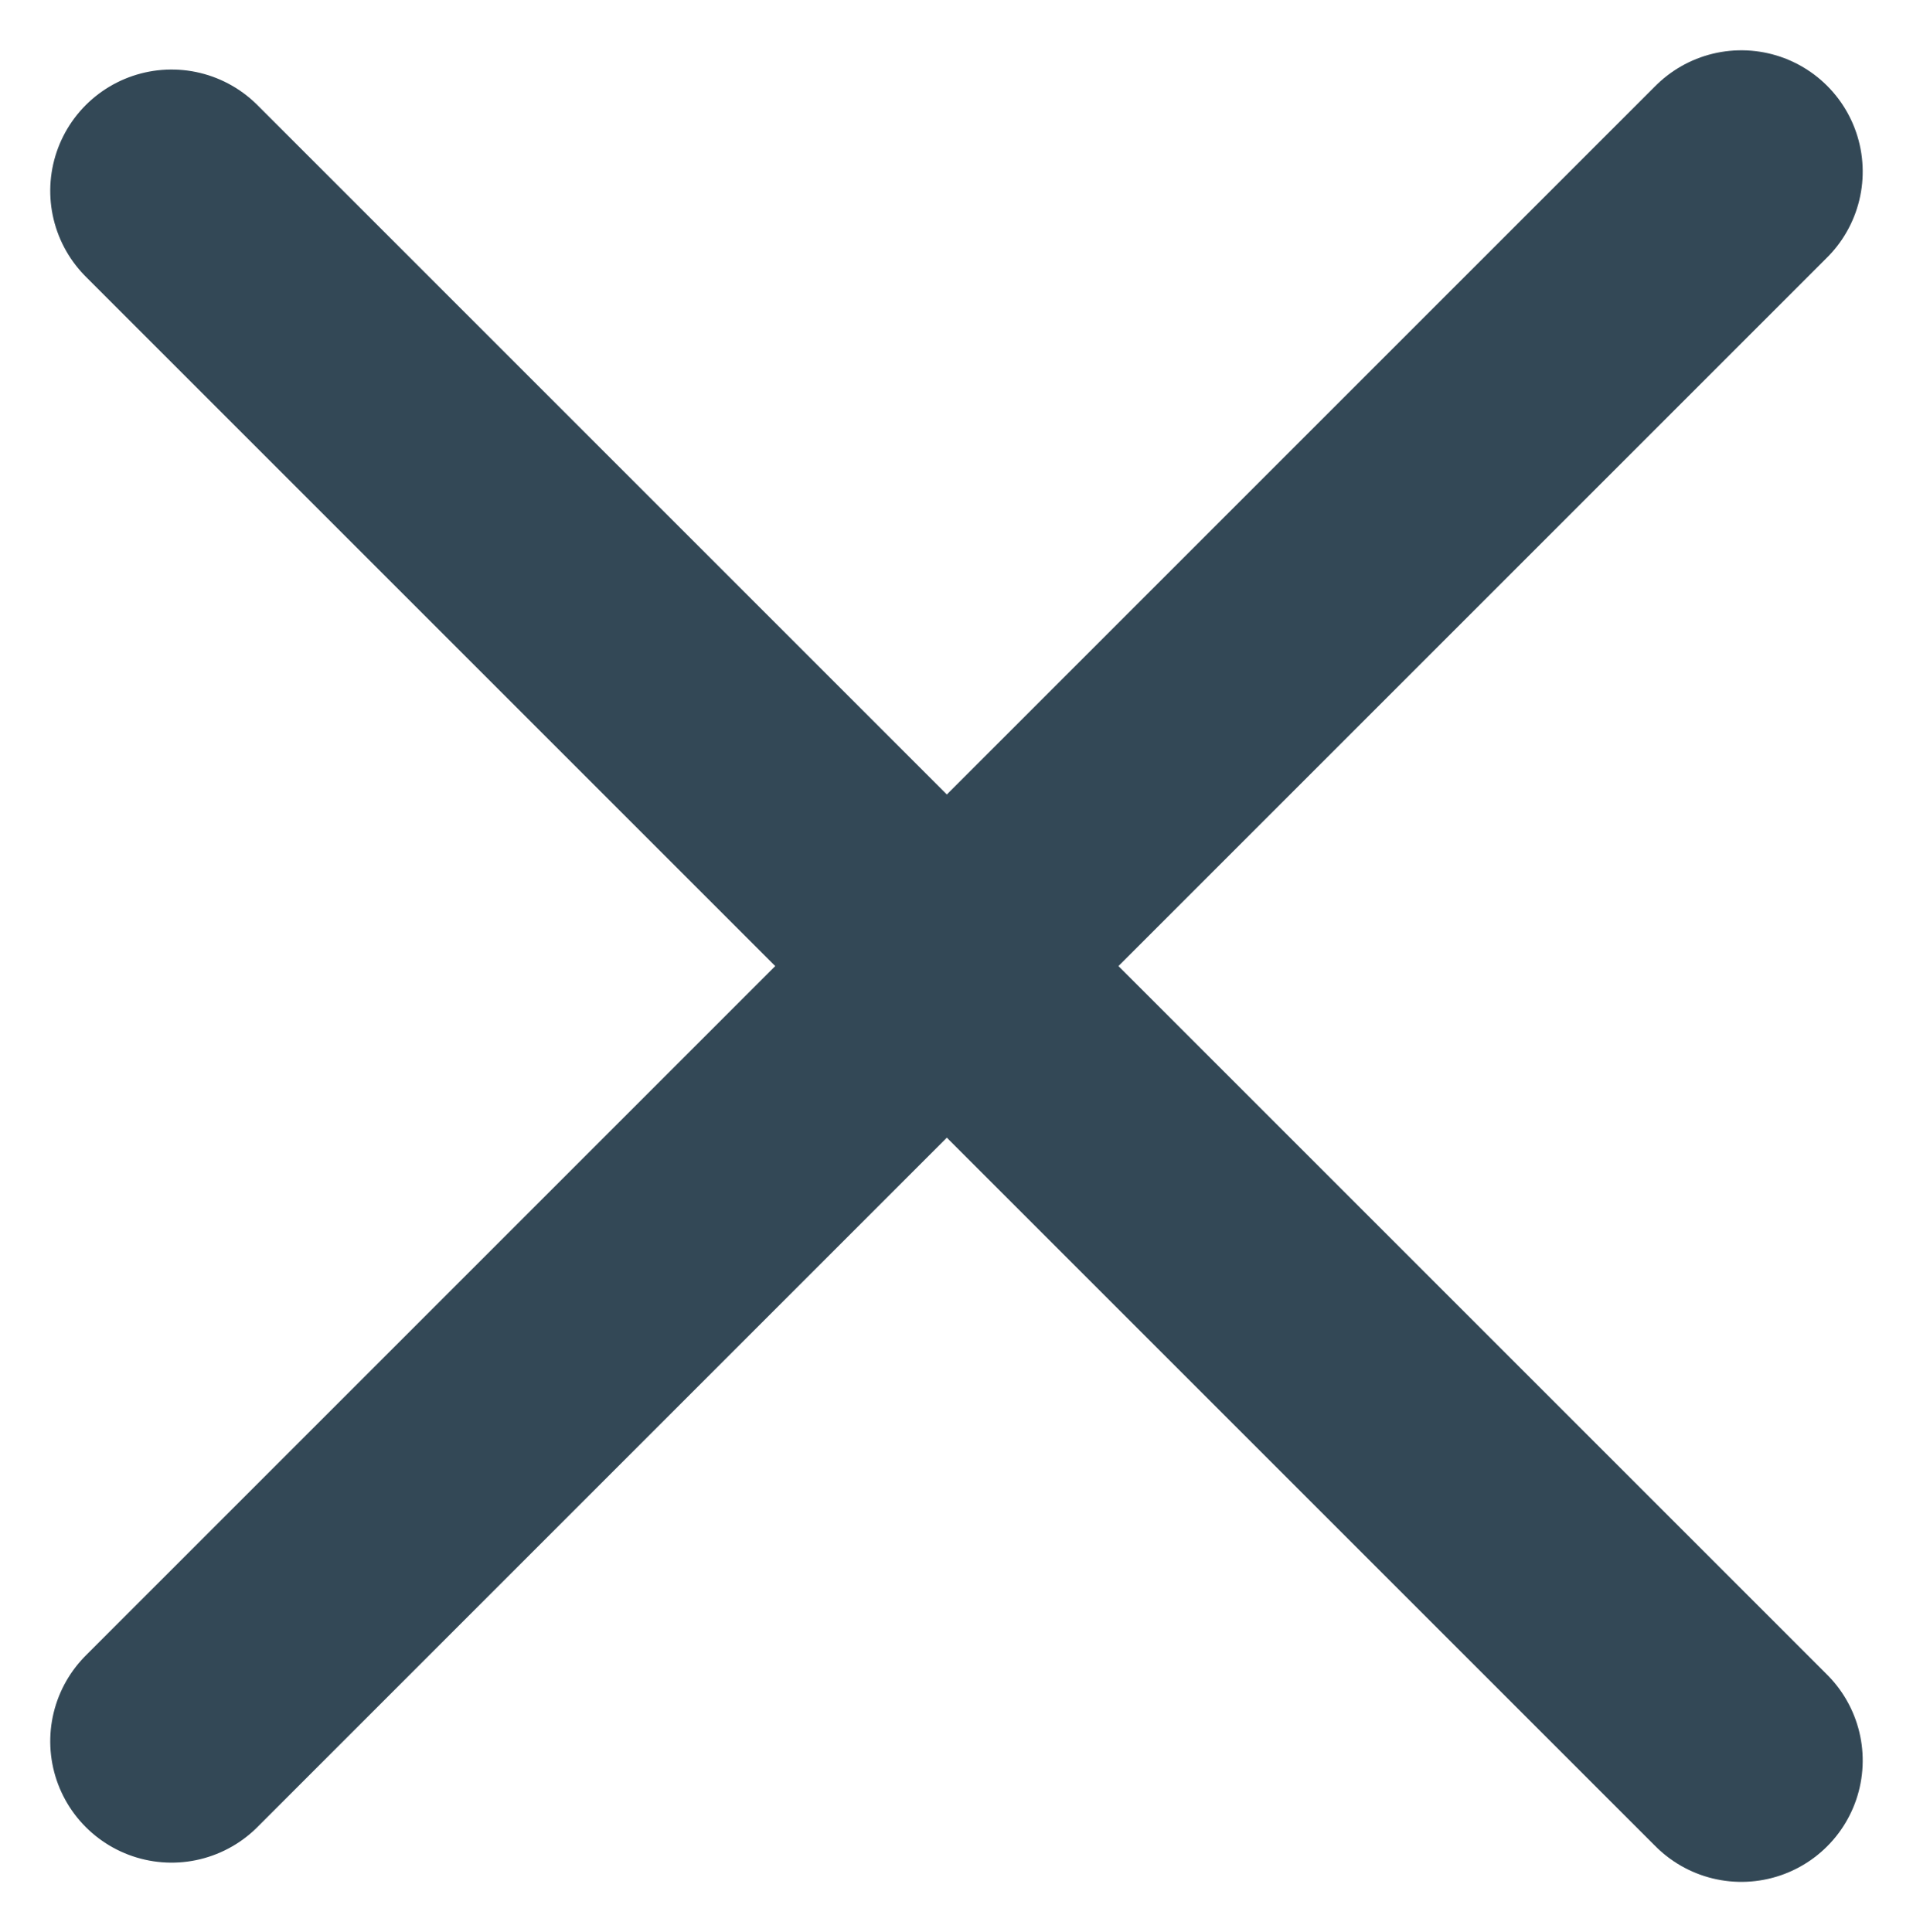 <svg id="icn_close" xmlns="http://www.w3.org/2000/svg" width="15.765" height="15.924" viewBox="0 0 15.765 15.924">
  <line id="Line_17" data-name="Line 17" x2="18.295" transform="translate(1.414 14.351) rotate(-45)" fill="none" stroke="#334856" stroke-linecap="round" stroke-width="2"/>
  <line id="Line_18" data-name="Line 18" x2="18.295" transform="translate(1.414 1.573) rotate(45)" fill="none" stroke="#334856" stroke-linecap="round" stroke-width="2"/>
</svg>

